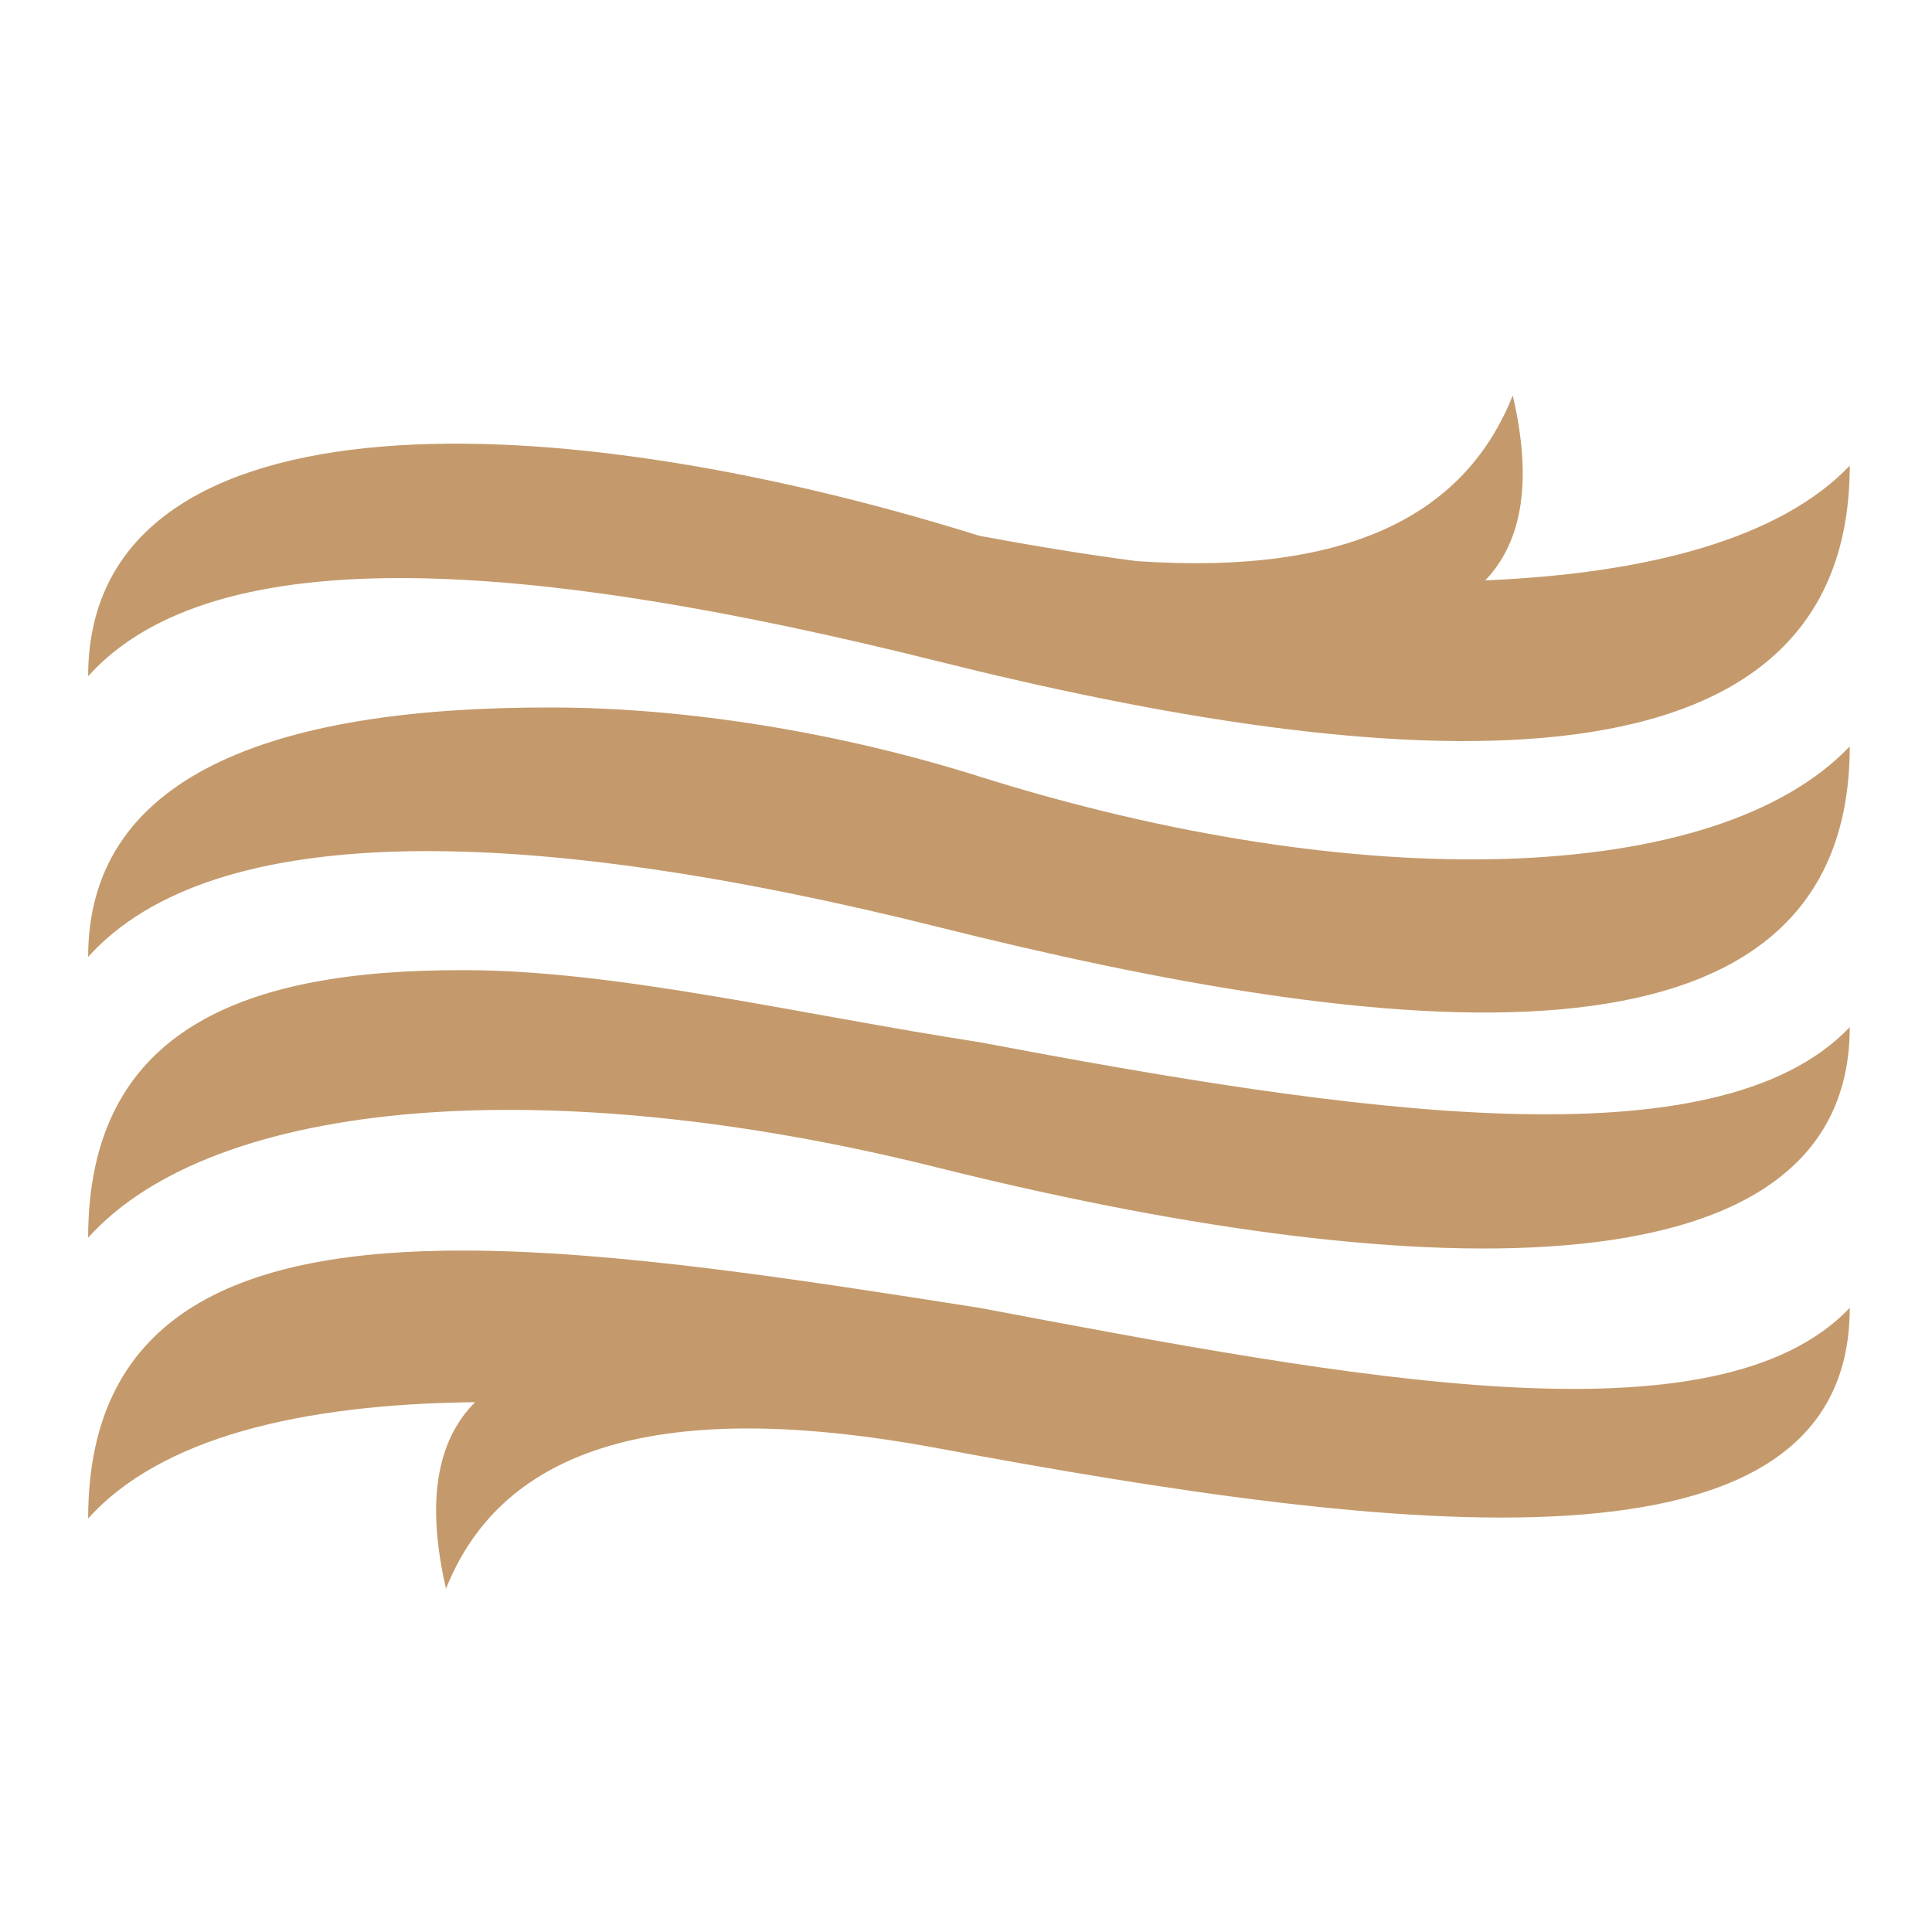 <svg width="40" height="40" viewBox="0 0 40 40" fill="none" xmlns="http://www.w3.org/2000/svg">
<path d="M31.32 8.188C30.383 10.531 28.117 11.93 23.531 11.617C22.461 11.477 21.375 11.297 20.281 11.094C10.976 8.188 1.825 8.188 1.825 14C4.441 11.094 11.023 11.594 19.406 13.688C28.531 15.969 38.297 16.906 38.297 9.641C36.859 11.148 34.125 11.875 30.75 12.016C31.531 11.203 31.727 9.93 31.32 8.188ZM11.484 14.648C5.957 14.625 1.825 15.906 1.825 19.812C4.441 16.906 11.023 17.094 19.406 19.188C28.531 21.469 38.297 22.719 38.297 15.453C35.531 18.359 28.125 18.547 20.281 16.078C17.336 15.148 14.188 14.656 11.484 14.648ZM9.617 20.086C5.052 20.07 1.825 21.305 1.825 25.625C4.441 22.719 11.383 22.164 19.406 24.172C28.859 26.531 38.297 27.078 38.297 21.266C35.531 24.172 27.977 23.031 20.281 21.578C16.5 20.992 12.742 20.086 9.617 20.086ZM9.617 25.891C5.052 25.883 1.825 27.125 1.825 31.438C3.312 29.789 6.162 29.07 9.836 29.031C9.023 29.844 8.828 31.133 9.234 32.891C10.32 30.172 13.297 28.844 19.414 29.984C28.992 31.766 38.297 32.891 38.297 27.078C35.531 29.984 27.977 28.531 20.281 27.078C16.5 26.484 12.742 25.898 9.617 25.891Z" fill="#C49A6C"/>
</svg>
